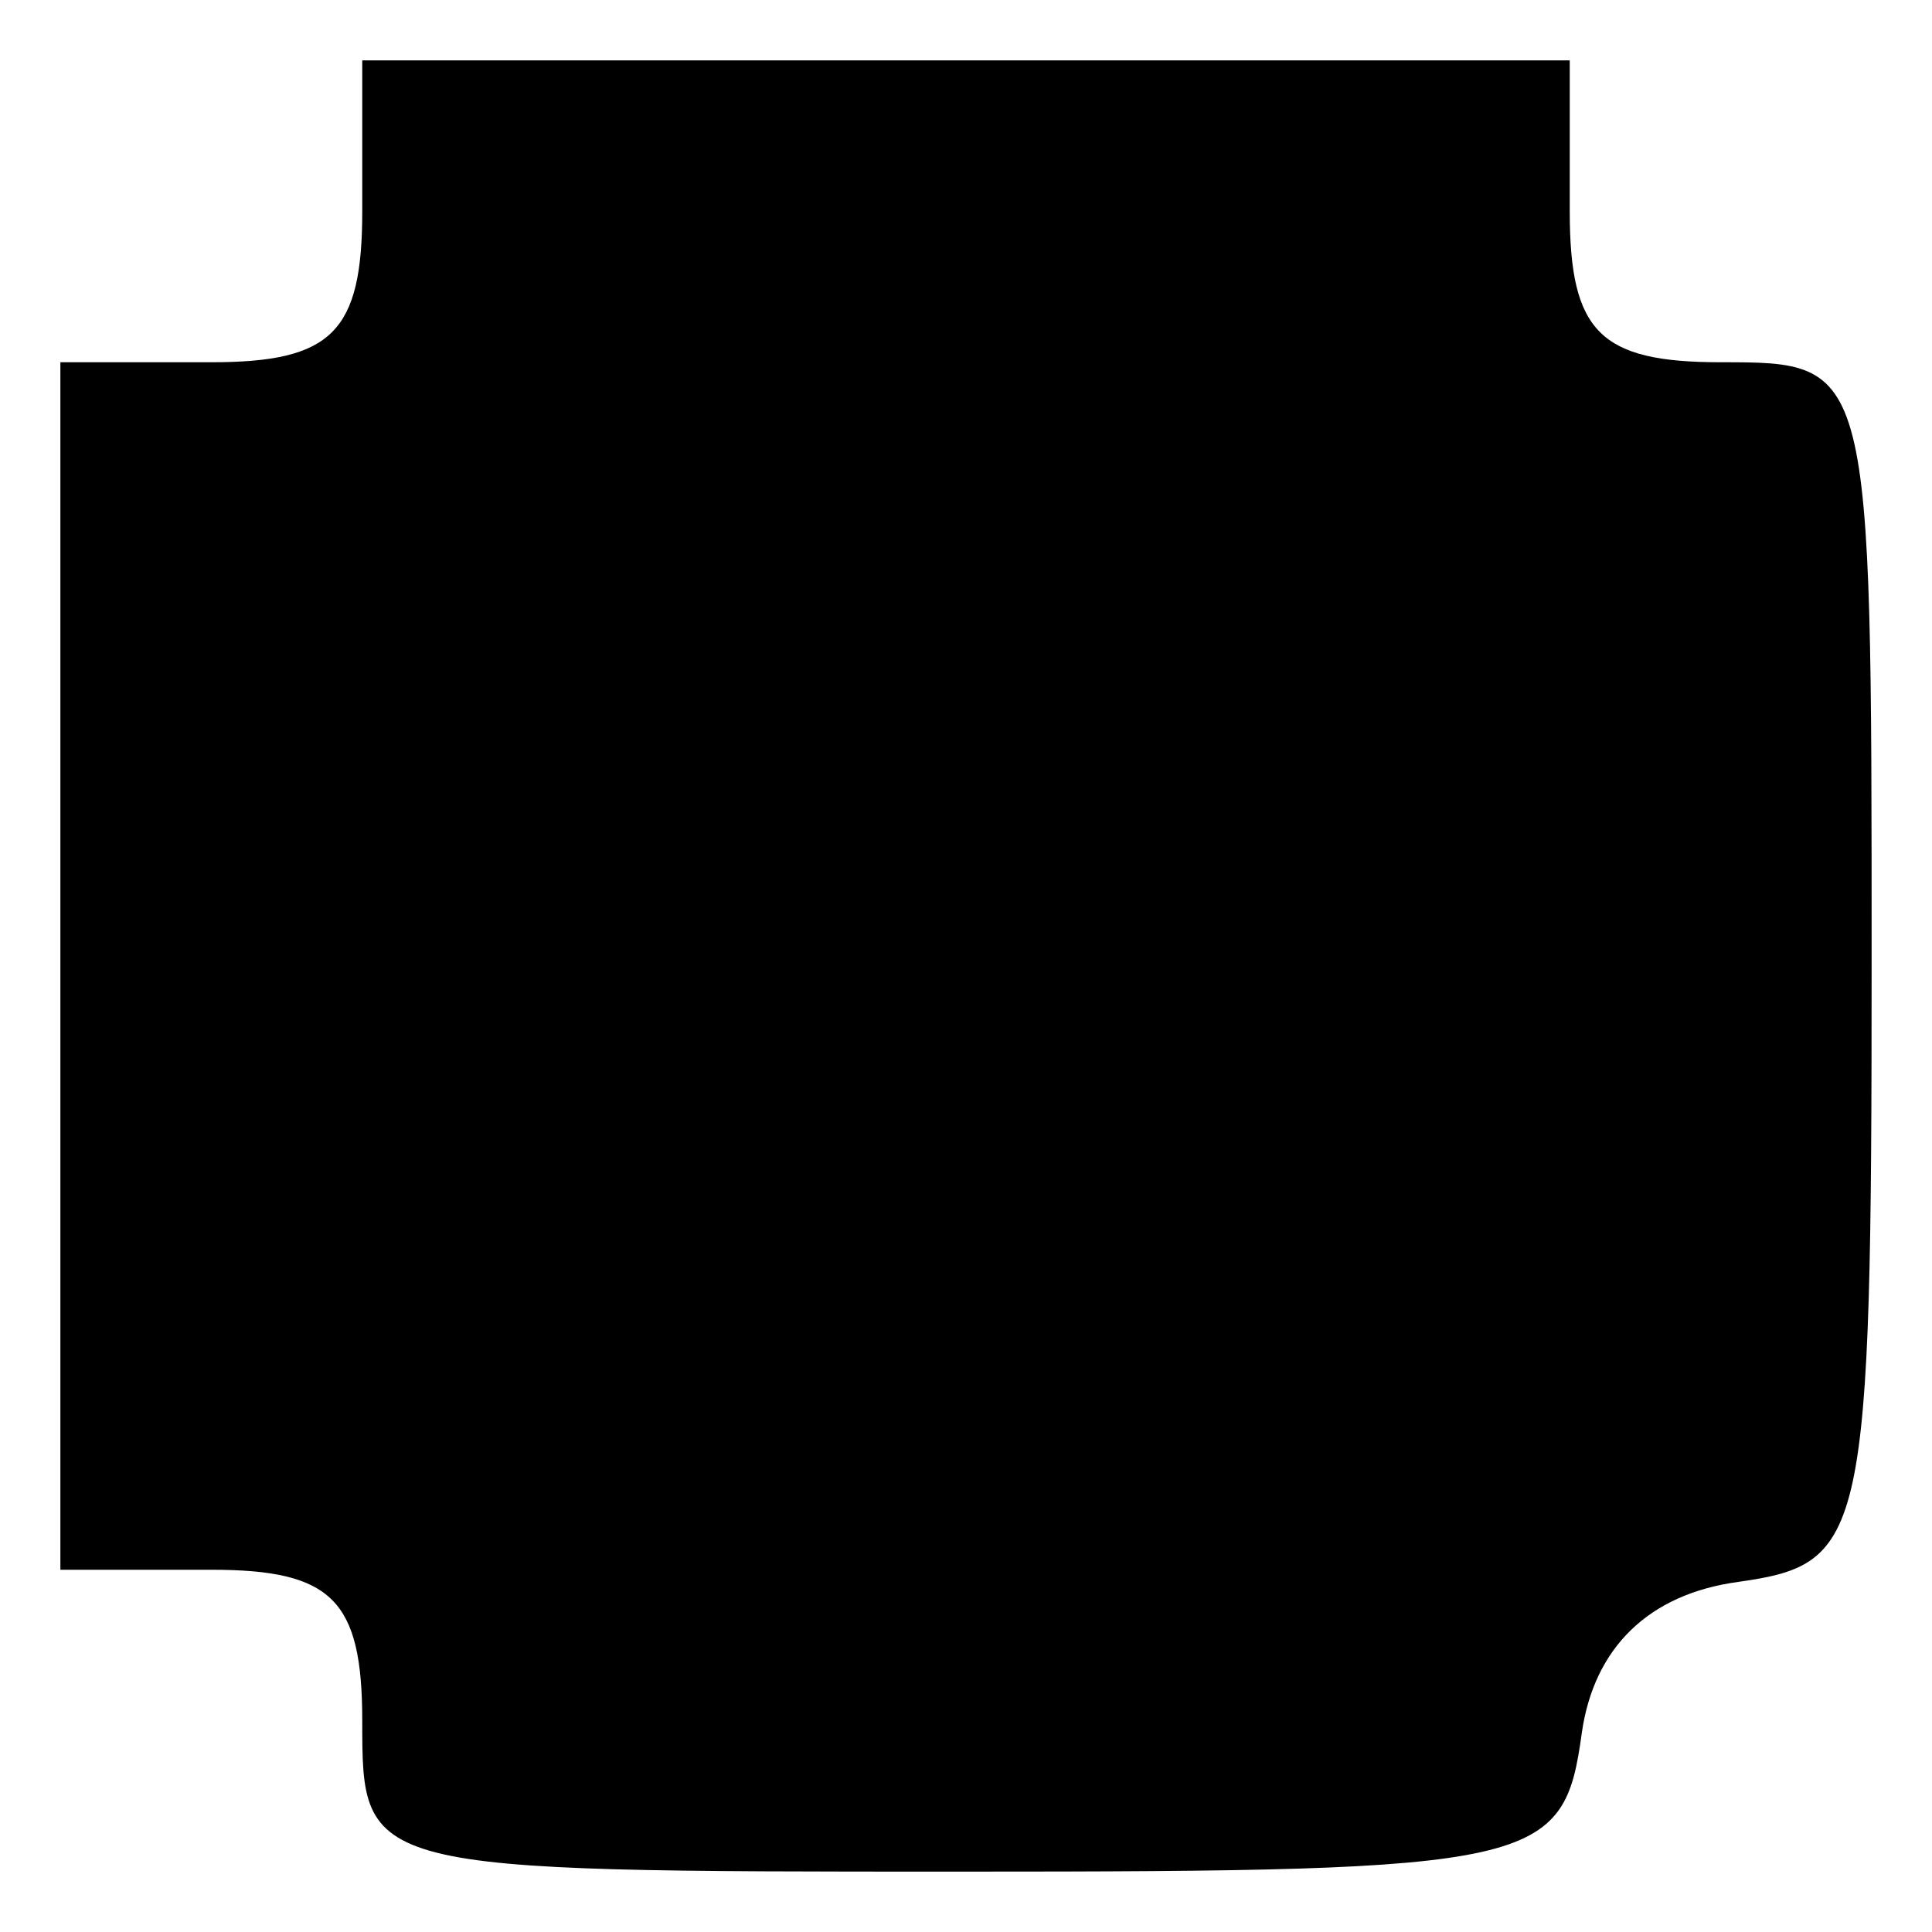 <?xml version="1.0" standalone="no"?>
<!DOCTYPE svg PUBLIC "-//W3C//DTD SVG 20010904//EN"
 "http://www.w3.org/TR/2001/REC-SVG-20010904/DTD/svg10.dtd">
<svg version="1.0" xmlns="http://www.w3.org/2000/svg"
 width="32pt" height="32pt" viewBox="0 0 32 32"
 preserveAspectRatio="xMidYMid meet">
<g transform="translate(0,32) scale(0.1,-0.1)"
fill="#000000" stroke="none">
<path fill="#000000" stroke="none" d="M60 285 c0 -20 -5 -25 -25 -25 l-25 0
0 -100 0 -100 25 0 c20 0 25 -5 25 -25 0 -25 0 -25 99 -25 96 0 100 1 103 23
2 14 11 23 26 25 21 3 22 7 22 103 0 99 0 99 -25 99 -20 0 -25 5 -25 25 l0 25
-100 0 -100 0 0 -25z"/>
</g>
</svg>
